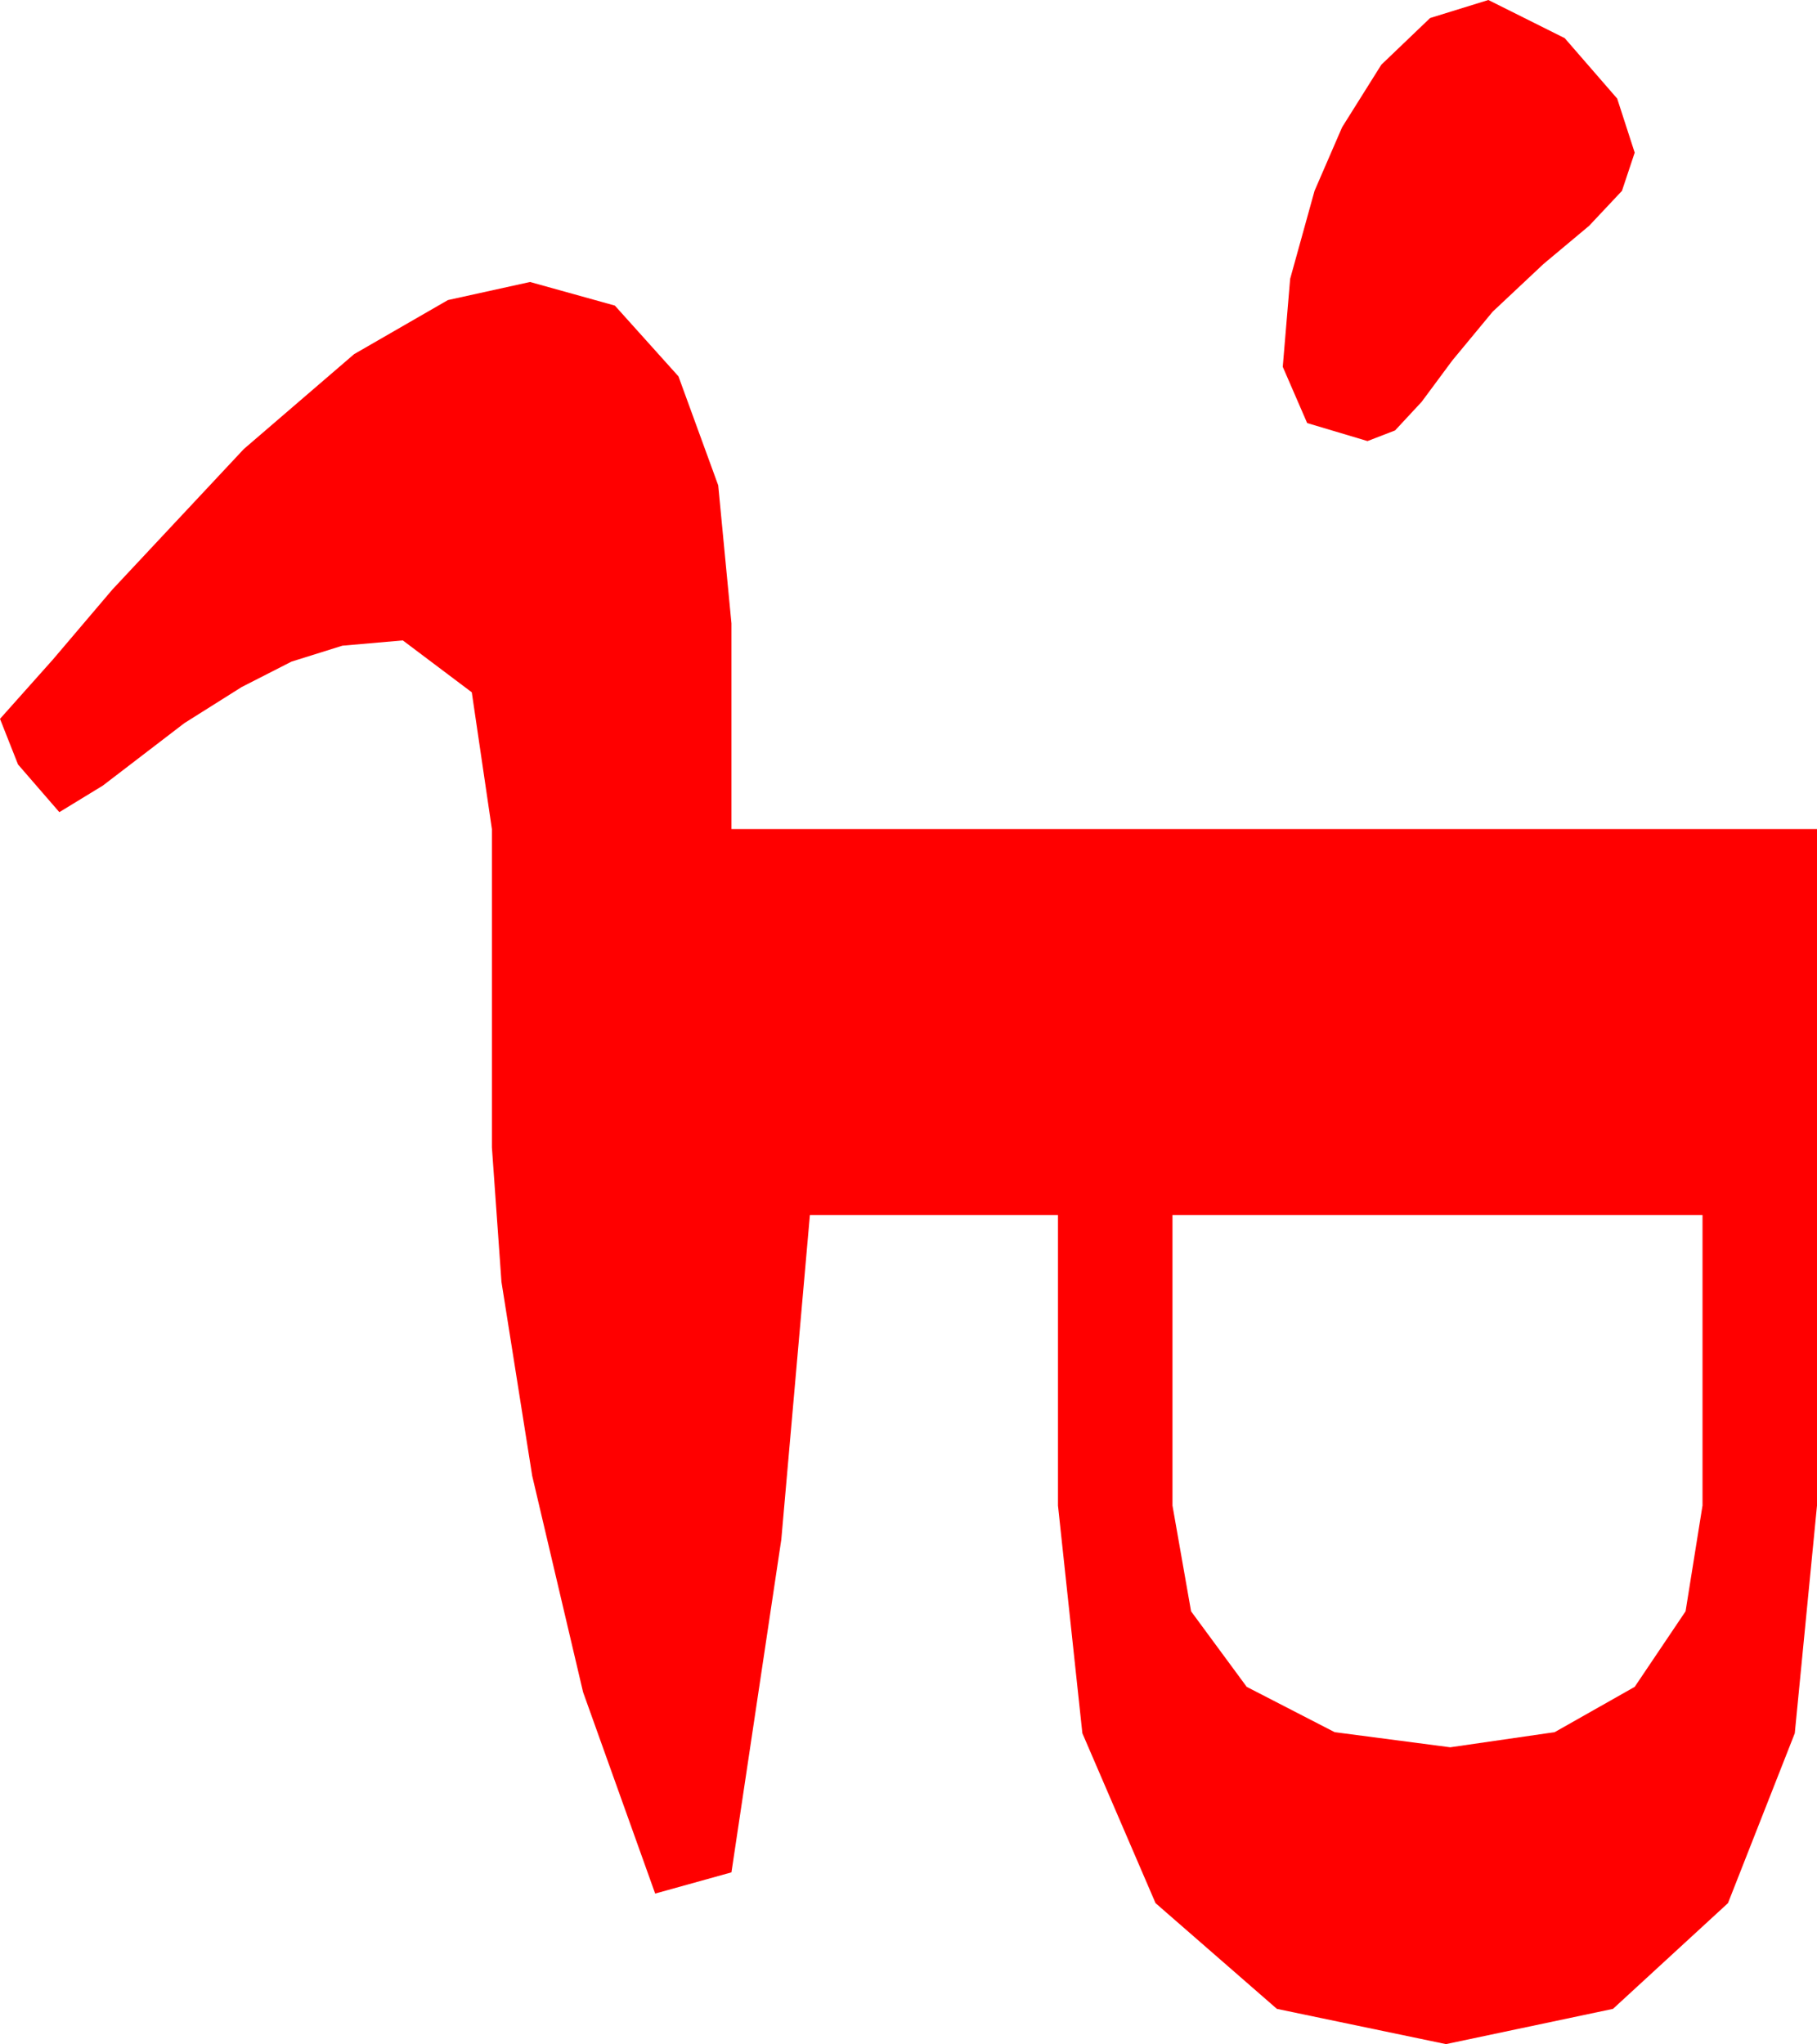 <?xml version="1.0" encoding="utf-8"?>
<!DOCTYPE svg PUBLIC "-//W3C//DTD SVG 1.1//EN" "http://www.w3.org/Graphics/SVG/1.1/DTD/svg11.dtd">
<svg width="25.107" height="28.242" xmlns="http://www.w3.org/2000/svg" xmlns:xlink="http://www.w3.org/1999/xlink" xmlns:xml="http://www.w3.org/XML/1998/namespace" version="1.1">
  <g>
    <g>
      <path style="fill:#FF0000;fill-opacity:1" d="M16.201,16.787L16.201,20.801 16.458,22.262 17.227,23.306 18.442,23.932 20.039,24.141 21.482,23.932 22.588,23.306 23.291,22.262 23.525,20.801 23.525,16.787 16.201,16.787z M7.324,3.896L8.496,4.222 9.375,5.2 9.924,6.705 10.107,8.613 10.107,11.455 25.107,11.455 25.107,20.801 24.8,23.947 23.877,26.294 22.288,27.755 19.98,28.242 17.644,27.755 15.967,26.294 14.956,23.947 14.619,20.801 14.619,16.787 11.191,16.787 10.796,21.27 10.107,25.869 9.053,26.162 8.057,23.379 7.354,20.391 6.929,17.71 6.797,15.85 6.797,11.455 6.519,9.565 5.566,8.848 4.731,8.921 4.028,9.141 3.34,9.492 2.549,9.99 1.421,10.854 0.82,11.221 0.249,10.562 1.20792265079217E-13,9.932 0.732,9.111 1.553,8.145 3.369,6.204 4.893,4.893 6.189,4.146 7.324,3.896z M20.566,0L21.621,0.527 22.346,1.362 22.588,2.109 22.412,2.637 21.958,3.12 21.328,3.647 20.625,4.307 20.068,4.98 19.644,5.552 19.277,5.947 18.896,6.094 18.062,5.845 17.725,5.068 17.827,3.853 18.164,2.637 18.545,1.758 19.087,0.894 19.761,0.249 20.566,0z" />
    </g>
  </g>
</svg>